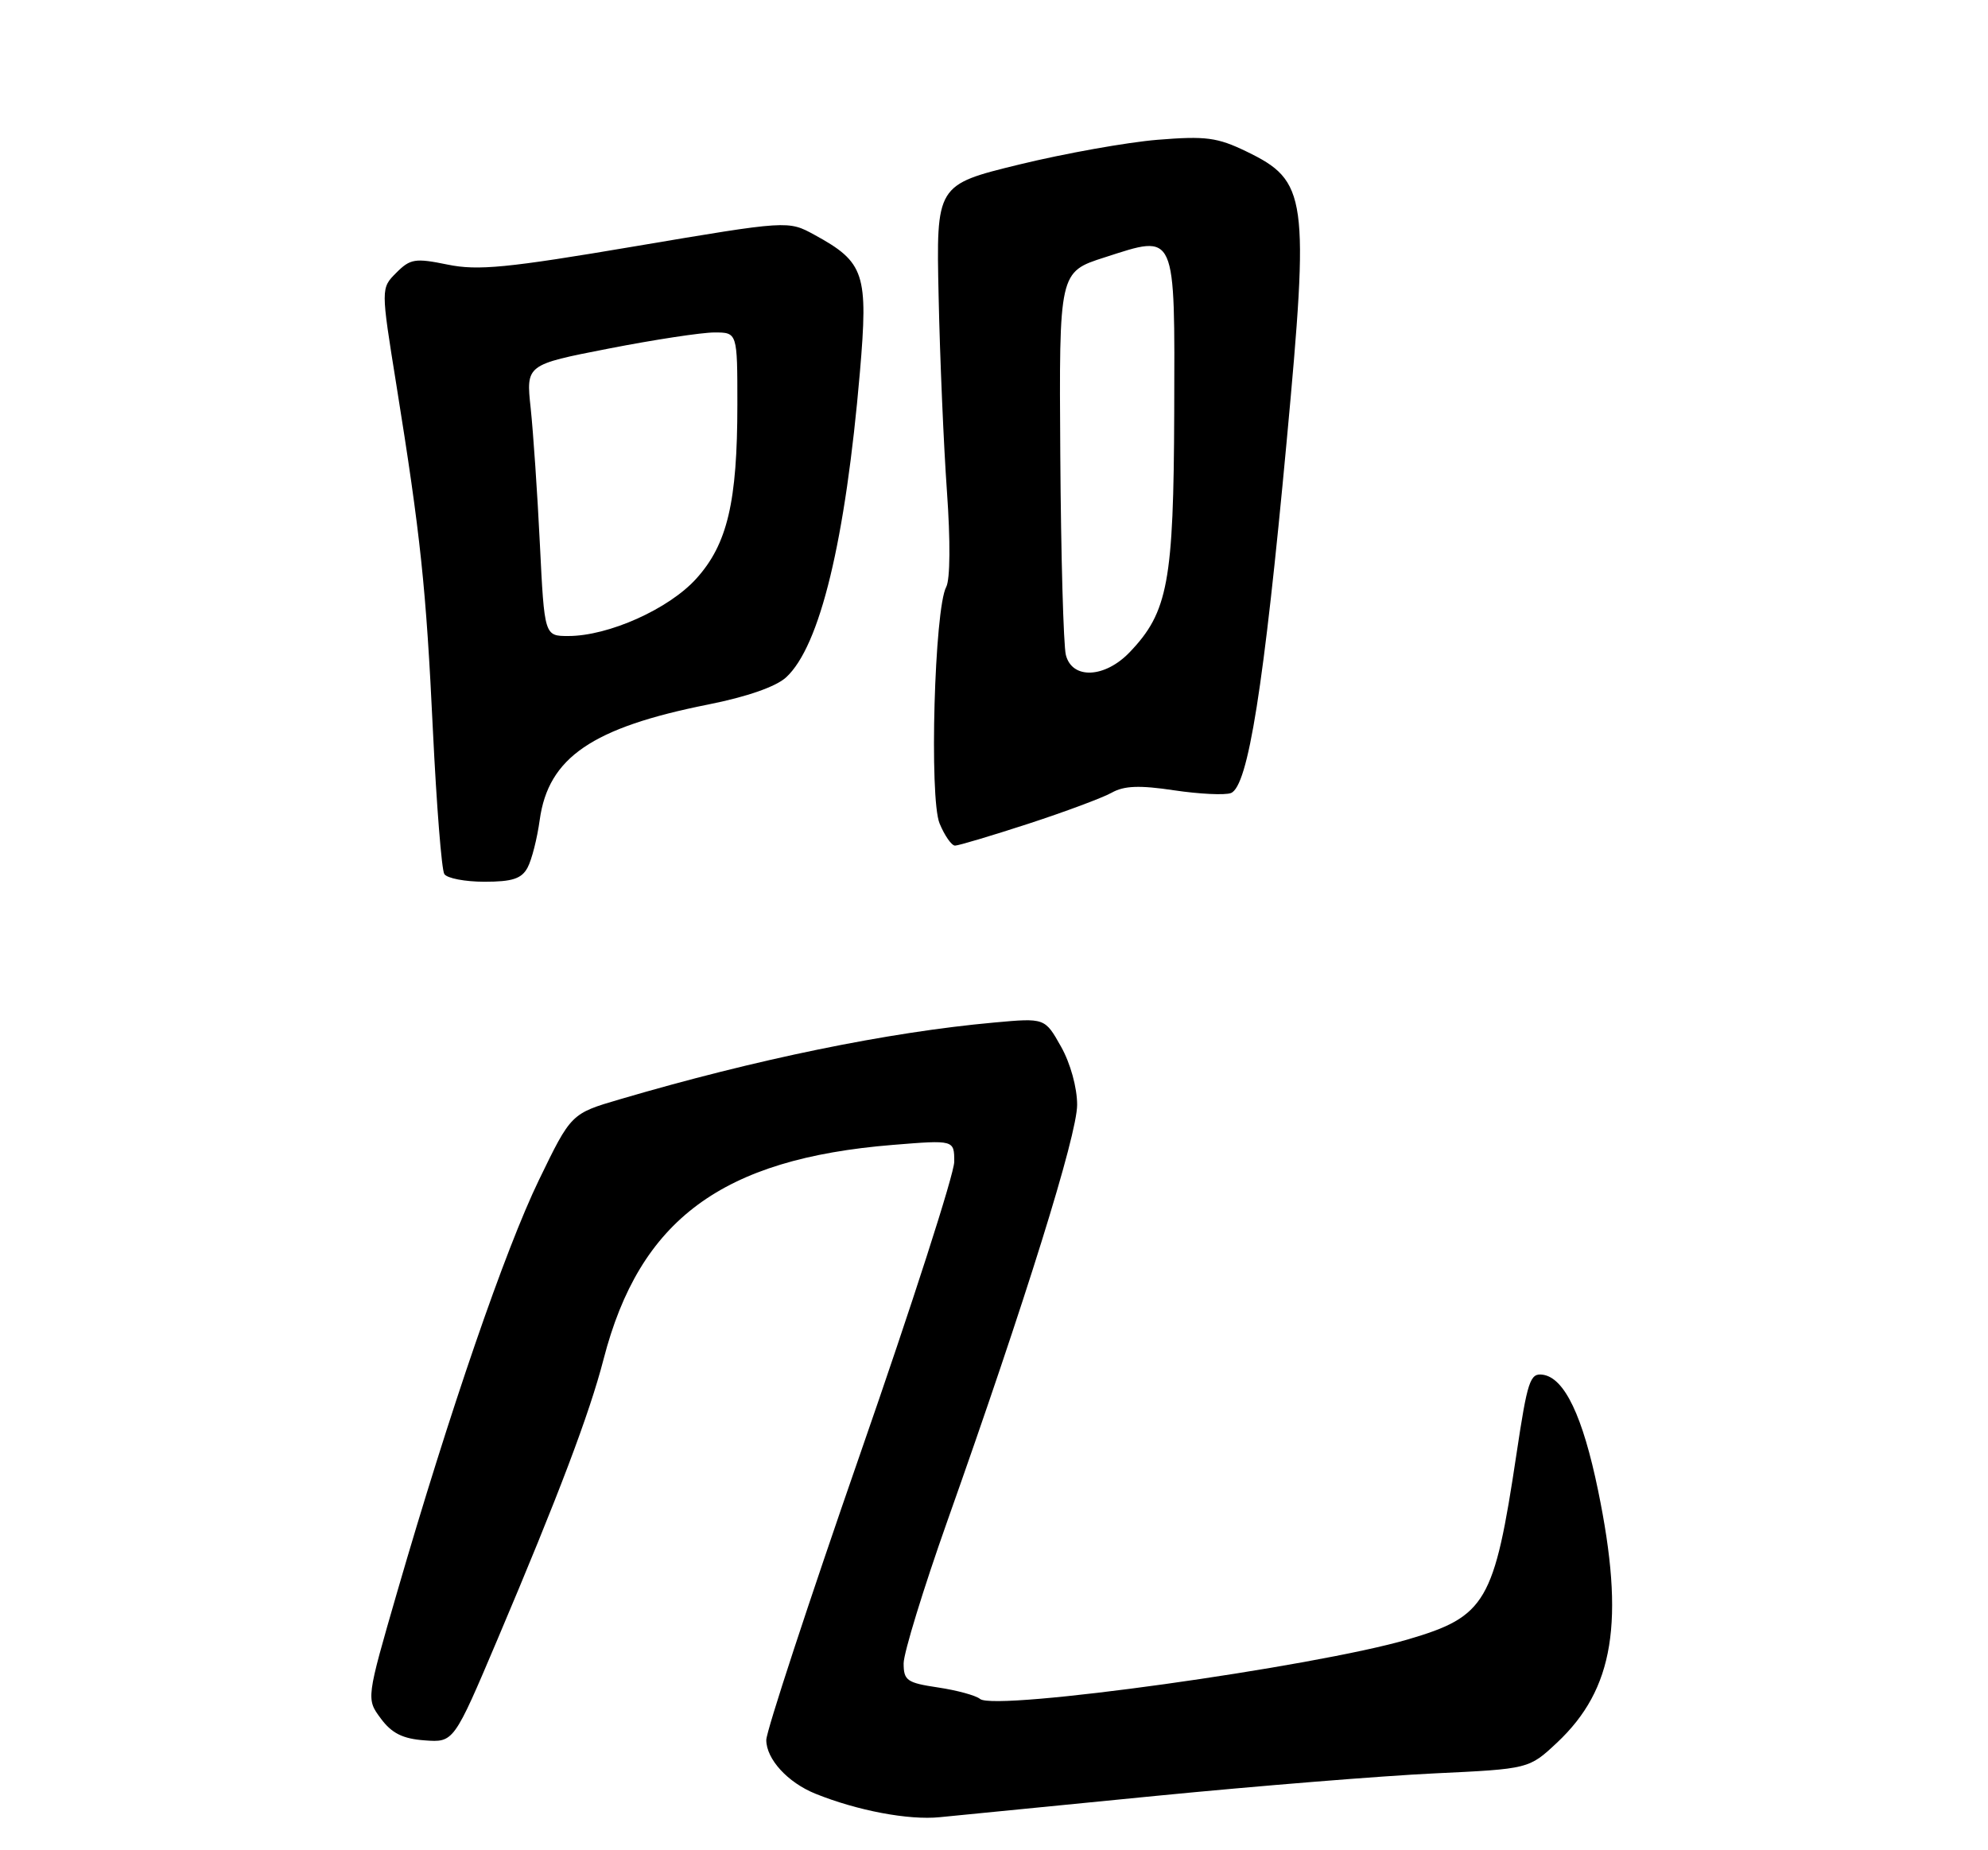 <?xml version="1.0" encoding="UTF-8" standalone="no"?>
<!DOCTYPE svg PUBLIC "-//W3C//DTD SVG 1.1//EN" "http://www.w3.org/Graphics/SVG/1.1/DTD/svg11.dtd" >
<svg xmlns="http://www.w3.org/2000/svg" xmlns:xlink="http://www.w3.org/1999/xlink" version="1.1" viewBox="0 0 275 256">
 <g >
 <path fill="currentColor"
d=" M 159.91 248.48 C 173.89 247.11 191.21 245.71 198.41 245.37 C 211.50 244.75 211.50 244.75 215.37 241.13 C 223.28 233.71 224.80 224.36 221.06 206.21 C 218.94 195.93 216.42 190.65 213.43 190.21 C 211.65 189.95 211.30 191.01 209.77 201.21 C 206.70 221.70 205.55 223.66 194.80 226.82 C 181.80 230.64 137.66 236.79 135.57 235.07 C 134.98 234.58 132.36 233.87 129.75 233.48 C 125.46 232.84 125.00 232.52 125.00 230.14 C 125.01 228.69 127.72 219.85 131.03 210.50 C 141.86 179.95 149.00 157.05 149.00 152.86 C 149.00 150.49 148.07 147.11 146.77 144.81 C 144.54 140.84 144.54 140.84 137.52 141.48 C 122.83 142.81 104.61 146.55 85.75 152.10 C 79.00 154.08 79.00 154.08 74.54 163.29 C 69.88 172.92 62.22 195.18 54.94 220.28 C 50.66 235.06 50.66 235.06 52.68 237.78 C 54.19 239.82 55.71 240.58 58.73 240.80 C 62.77 241.10 62.77 241.10 68.83 226.80 C 77.22 207.01 81.54 195.62 83.49 188.07 C 88.48 168.75 99.84 160.33 123.51 158.41 C 132.00 157.72 132.00 157.72 132.00 160.74 C 132.00 162.41 126.15 180.58 119.00 201.13 C 111.86 221.68 106.01 239.51 106.00 240.75 C 106.00 243.39 108.96 246.63 112.79 248.18 C 118.58 250.52 125.70 251.87 130.00 251.43 C 132.47 251.18 145.94 249.85 159.91 248.48 Z  M 72.98 120.04 C 73.56 118.96 74.31 115.99 74.66 113.44 C 75.85 104.82 81.89 100.68 98.00 97.47 C 103.32 96.41 107.34 95.01 108.74 93.72 C 113.42 89.43 116.95 74.84 118.95 51.50 C 120.12 37.85 119.61 36.29 112.68 32.50 C 109.03 30.50 109.03 30.50 87.95 34.06 C 70.13 37.08 66.11 37.47 61.92 36.61 C 57.43 35.69 56.75 35.80 54.82 37.74 C 52.68 39.88 52.68 39.88 54.82 53.19 C 58.19 74.18 58.94 81.24 59.89 101.18 C 60.39 111.45 61.09 120.34 61.46 120.93 C 61.82 121.52 64.33 122.00 67.02 122.00 C 70.87 122.00 72.16 121.58 72.98 120.04 Z  M 142.24 113.98 C 147.33 112.32 152.53 110.38 153.78 109.68 C 155.50 108.71 157.63 108.63 162.42 109.35 C 165.92 109.87 169.45 110.04 170.27 109.73 C 172.65 108.81 174.83 95.09 177.99 61.00 C 181.13 27.12 180.84 25.04 172.42 20.96 C 168.39 19.01 166.79 18.80 160.14 19.34 C 155.94 19.68 147.32 21.22 141.00 22.76 C 129.50 25.57 129.50 25.57 129.84 41.03 C 130.02 49.54 130.54 61.67 130.99 67.99 C 131.48 74.82 131.44 80.18 130.89 81.21 C 129.26 84.25 128.53 110.44 129.97 113.93 C 130.67 115.62 131.63 117.00 132.11 117.00 C 132.59 117.00 137.14 115.64 142.24 113.98 Z  M 74.68 75.25 C 74.34 68.24 73.76 59.79 73.41 56.48 C 72.76 50.46 72.76 50.46 84.20 48.23 C 90.49 47.00 97.07 46.00 98.82 46.00 C 102.00 46.00 102.00 46.00 102.00 55.95 C 102.00 69.45 100.62 75.31 96.31 80.07 C 92.53 84.26 84.18 88.00 78.62 88.00 C 75.31 88.00 75.31 88.00 74.68 75.25 Z  M 147.44 90.62 C 147.11 89.30 146.76 76.85 146.67 62.93 C 146.50 37.63 146.50 37.63 152.81 35.61 C 162.78 32.40 162.51 31.79 162.43 57.11 C 162.35 80.52 161.57 84.70 156.27 90.24 C 152.82 93.84 148.30 94.03 147.44 90.62 Z "/>
</g>
</svg>